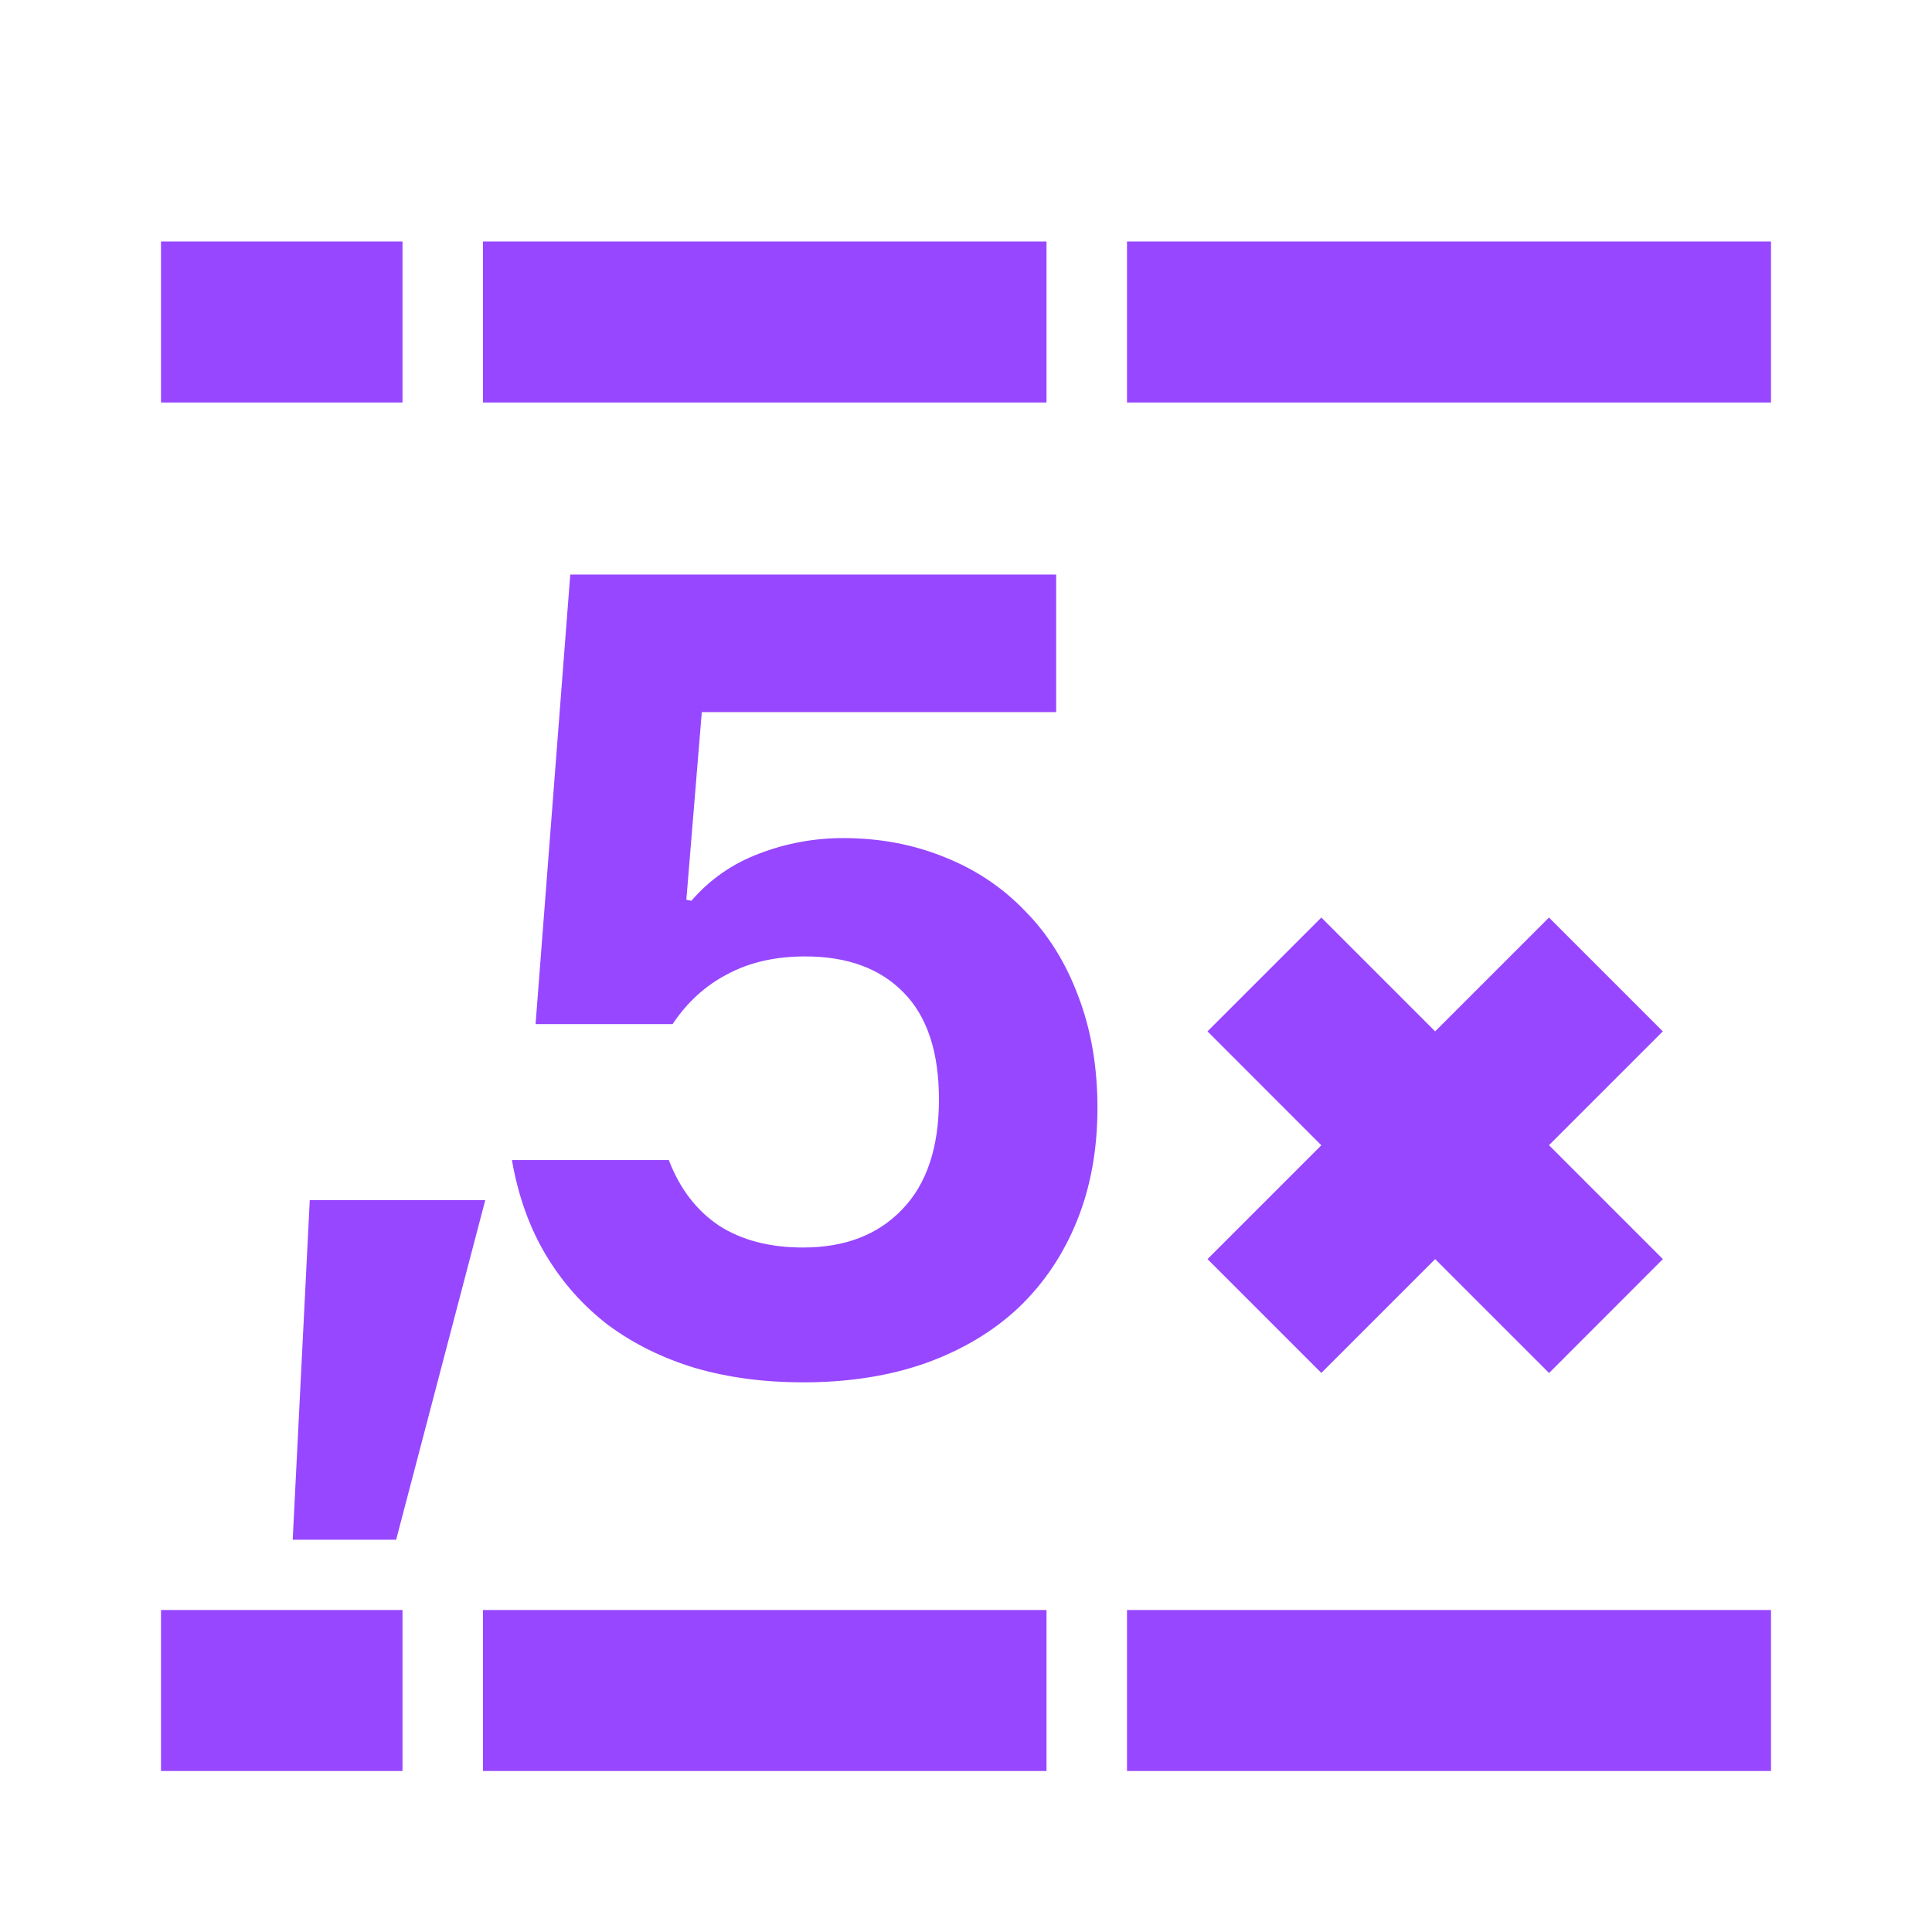 <svg width="24" height="24" viewBox="0 0 24 24" fill="none" xmlns="http://www.w3.org/2000/svg">
<path d="M5 22H2V20H5V22Z" fill="#9747FF"/>
<path d="M13 22H6V20H13V22Z" fill="#9747FF"/>
<path d="M22 22H14V20H22V22Z" fill="#9747FF"/>
<path d="M4.921 19.127H3.636L3.848 14.909H6.028L4.921 19.127Z" fill="#9747FF"/>
<path d="M13.12 8.846H8.718L8.526 11.177L8.588 11.19C8.82 10.922 9.103 10.726 9.436 10.602C9.768 10.475 10.115 10.411 10.475 10.411C10.93 10.411 11.352 10.491 11.739 10.65C12.127 10.805 12.459 11.029 12.737 11.32C13.02 11.607 13.239 11.958 13.394 12.373C13.553 12.788 13.633 13.25 13.633 13.761C13.633 14.276 13.549 14.743 13.38 15.162C13.211 15.581 12.97 15.941 12.655 16.242C12.341 16.538 11.956 16.769 11.5 16.933C11.049 17.092 10.541 17.172 9.976 17.172C9.493 17.172 9.046 17.113 8.636 16.994C8.23 16.871 7.87 16.693 7.556 16.461C7.246 16.224 6.988 15.934 6.783 15.593C6.578 15.251 6.437 14.857 6.359 14.41H8.308C8.444 14.766 8.652 15.037 8.93 15.224C9.212 15.406 9.561 15.497 9.976 15.497C10.495 15.497 10.905 15.34 11.206 15.025C11.511 14.711 11.664 14.255 11.664 13.658C11.664 13.07 11.518 12.628 11.227 12.332C10.935 12.031 10.527 11.881 10.003 11.881C9.634 11.881 9.312 11.954 9.039 12.1C8.766 12.241 8.538 12.448 8.355 12.722H6.653L7.084 7.137H13.12V8.846Z" fill="#9747FF"/>
<path d="M20.656 12.812L19.242 14.226L20.657 15.641L19.243 17.056L17.828 15.641L16.414 17.055L15 15.641L16.414 14.227L15 12.812L16.414 11.398L17.828 12.812L19.242 11.398L20.656 12.812Z" fill="#9747FF"/>
<path d="M5 5H2V3H5V5Z" fill="#9747FF"/>
<path d="M13 5H6V3H13V5Z" fill="#9747FF"/>
<path d="M22 5H14V3H22V5Z" fill="#9747FF"/>
</svg>
